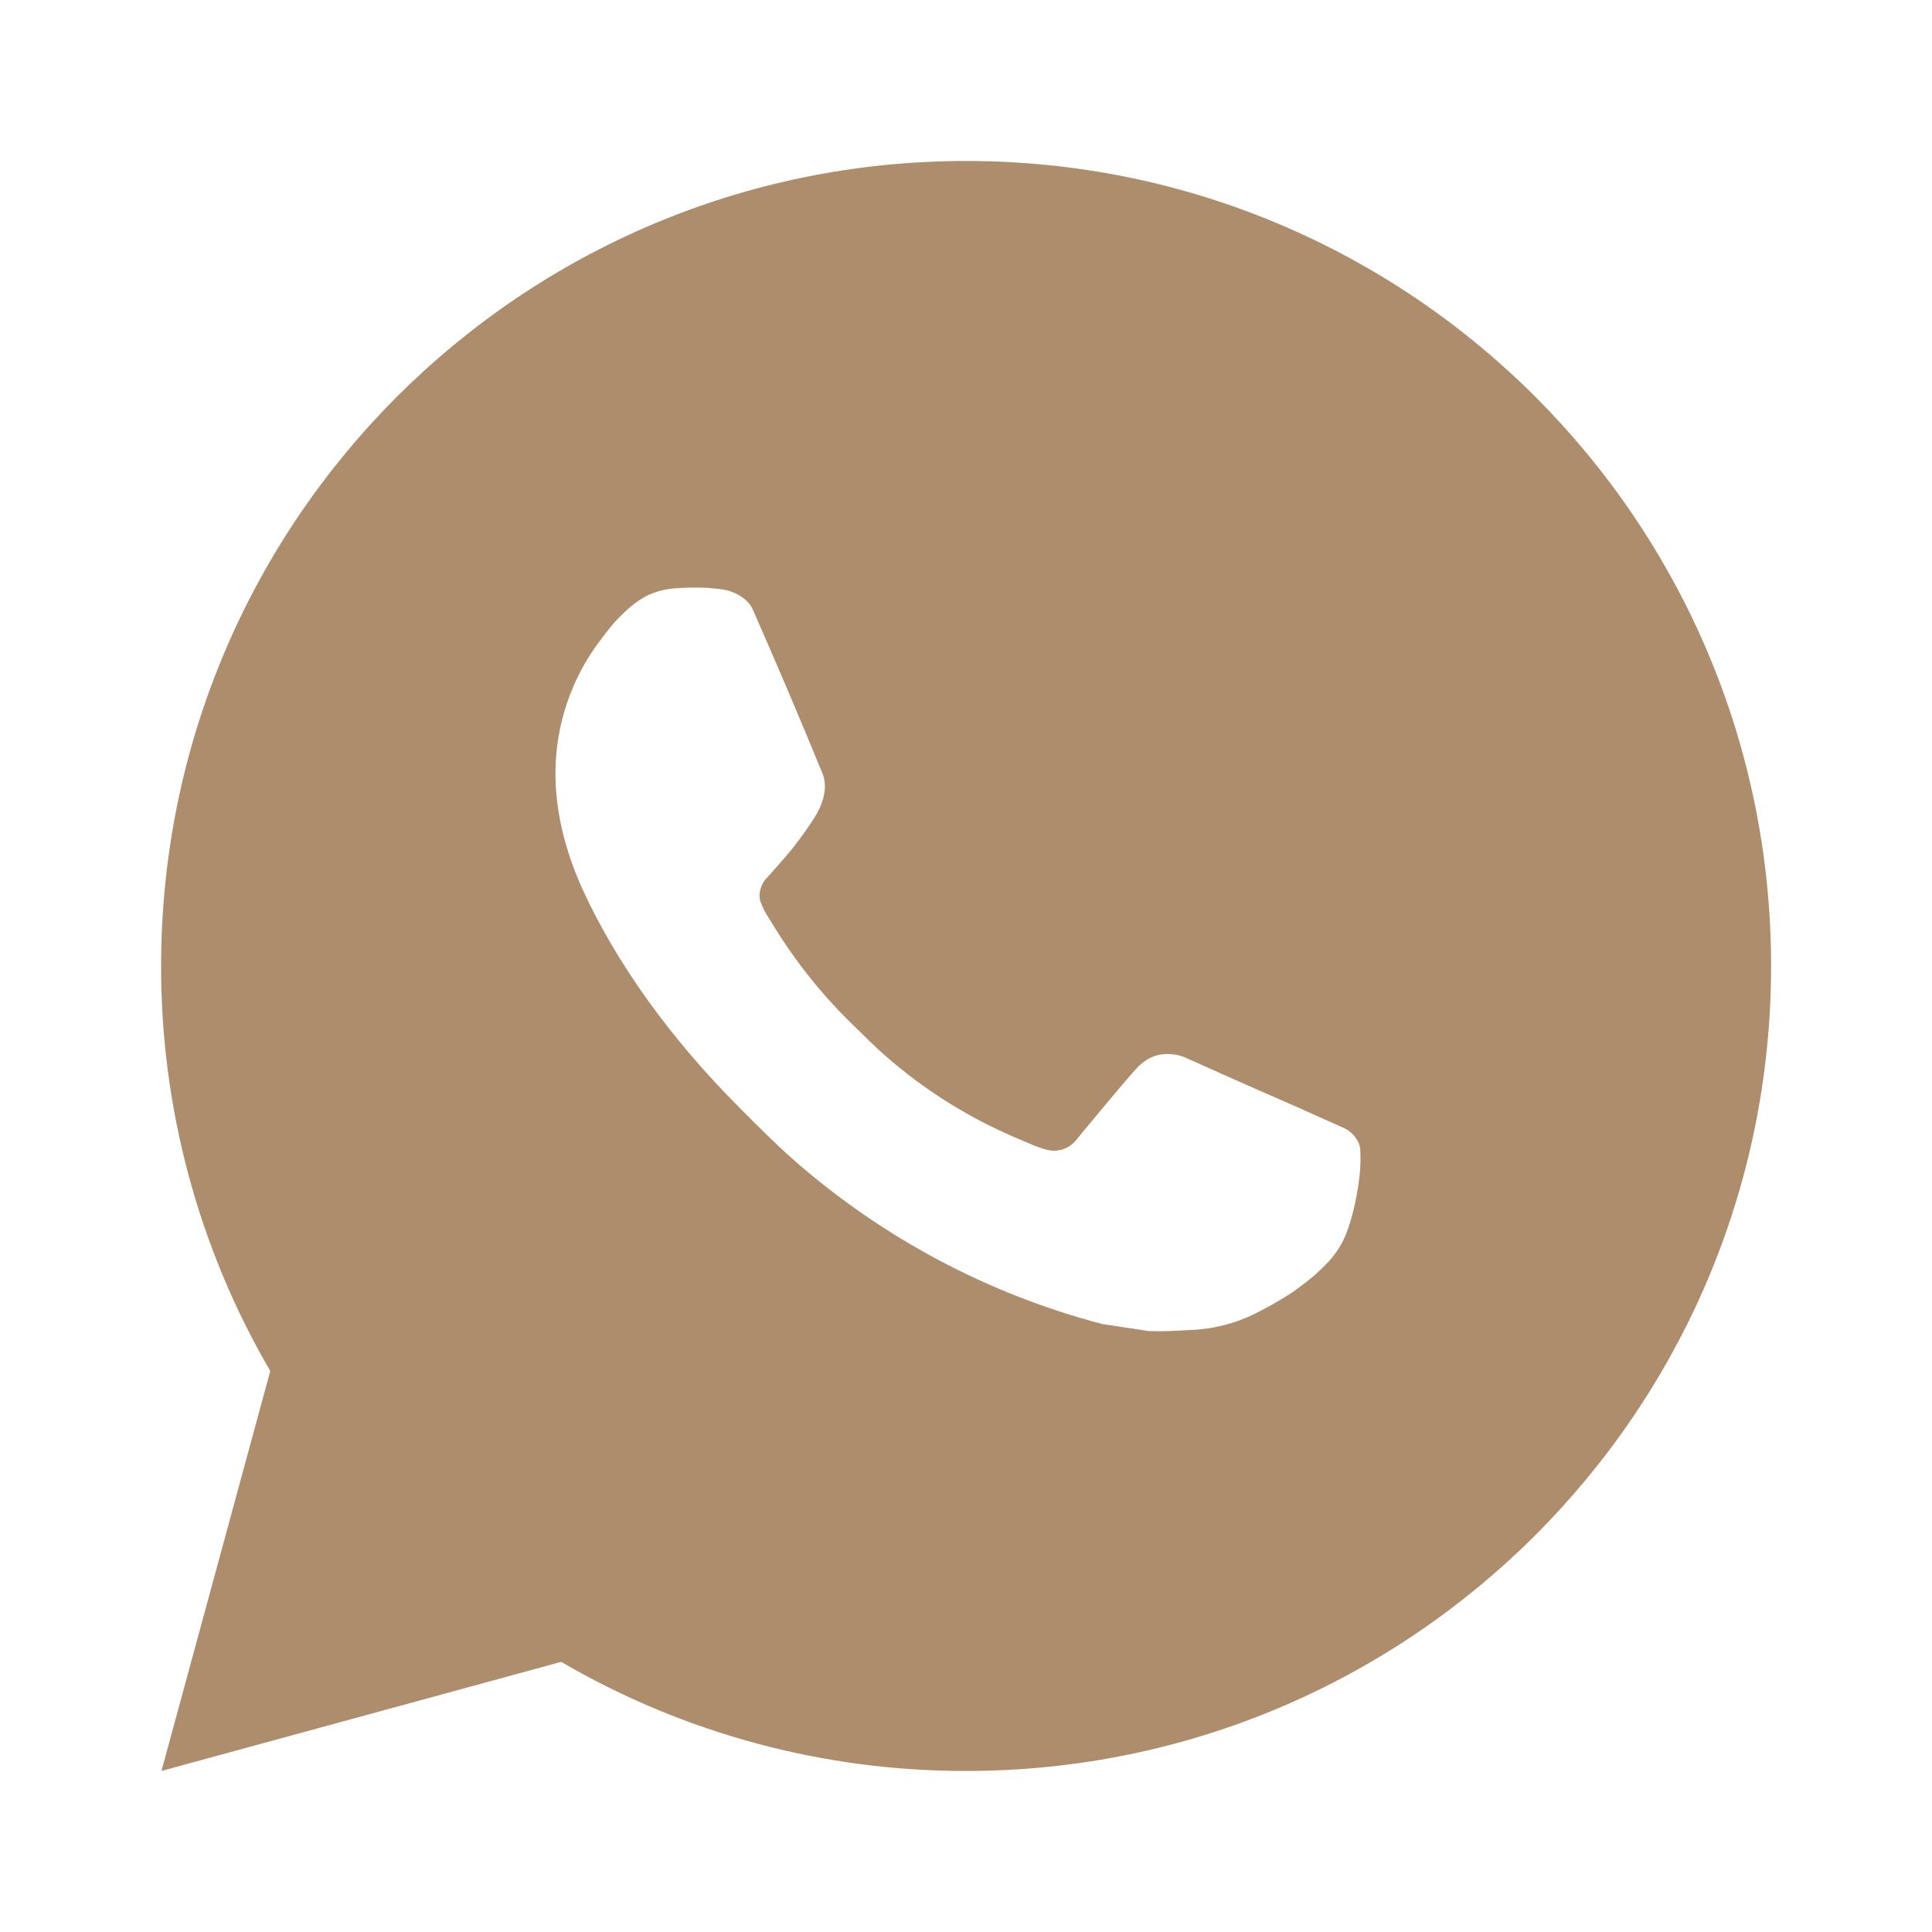 <svg width="28" height="28" viewBox="0 0 28 28" fill="none" xmlns="http://www.w3.org/2000/svg">
<path d="M14.002 2.333C20.445 2.333 25.668 7.556 25.668 14C25.668 20.443 20.445 25.666 14.002 25.666C11.94 25.67 9.914 25.124 8.133 24.085L2.34 25.666L3.917 19.87C2.878 18.089 2.332 16.062 2.335 14C2.335 7.556 7.558 2.333 14.002 2.333ZM10.026 8.516L9.792 8.526C9.641 8.535 9.494 8.575 9.358 8.642C9.232 8.714 9.116 8.804 9.015 8.908C8.875 9.04 8.796 9.155 8.711 9.265C8.279 9.826 8.047 10.515 8.05 11.223C8.053 11.795 8.202 12.351 8.435 12.871C8.913 13.924 9.698 15.038 10.734 16.07C10.983 16.319 11.229 16.569 11.492 16.801C12.779 17.934 14.313 18.752 15.972 19.188L16.635 19.289C16.851 19.301 17.067 19.285 17.284 19.274C17.623 19.257 17.955 19.165 18.255 19.005C18.408 18.926 18.557 18.84 18.702 18.748C18.702 18.748 18.752 18.715 18.848 18.643C19.006 18.526 19.102 18.444 19.233 18.307C19.33 18.207 19.414 18.089 19.478 17.955C19.569 17.765 19.66 17.402 19.697 17.099C19.725 16.869 19.717 16.742 19.714 16.664C19.709 16.54 19.605 16.41 19.492 16.355L18.813 16.051C18.813 16.051 17.798 15.608 17.177 15.326C17.112 15.298 17.043 15.282 16.972 15.278C16.892 15.27 16.811 15.279 16.735 15.305C16.659 15.33 16.59 15.372 16.531 15.427C16.525 15.424 16.447 15.491 15.604 16.513C15.555 16.578 15.488 16.627 15.412 16.654C15.335 16.681 15.253 16.684 15.174 16.664C15.098 16.644 15.024 16.618 14.951 16.587C14.807 16.527 14.757 16.503 14.657 16.461C13.988 16.169 13.368 15.774 12.82 15.291C12.673 15.163 12.536 15.023 12.396 14.887C11.937 14.448 11.537 13.951 11.206 13.408L11.137 13.297C11.088 13.223 11.048 13.143 11.018 13.058C10.974 12.887 11.09 12.749 11.09 12.749C11.09 12.749 11.373 12.439 11.505 12.271C11.633 12.107 11.742 11.949 11.812 11.835C11.95 11.614 11.993 11.386 11.92 11.21C11.594 10.412 11.255 9.618 10.908 8.829C10.839 8.673 10.635 8.561 10.449 8.539C10.386 8.532 10.323 8.525 10.26 8.52C10.104 8.512 9.946 8.514 9.79 8.525L10.026 8.516Z" fill="#AD8D6C"/>
</svg>
